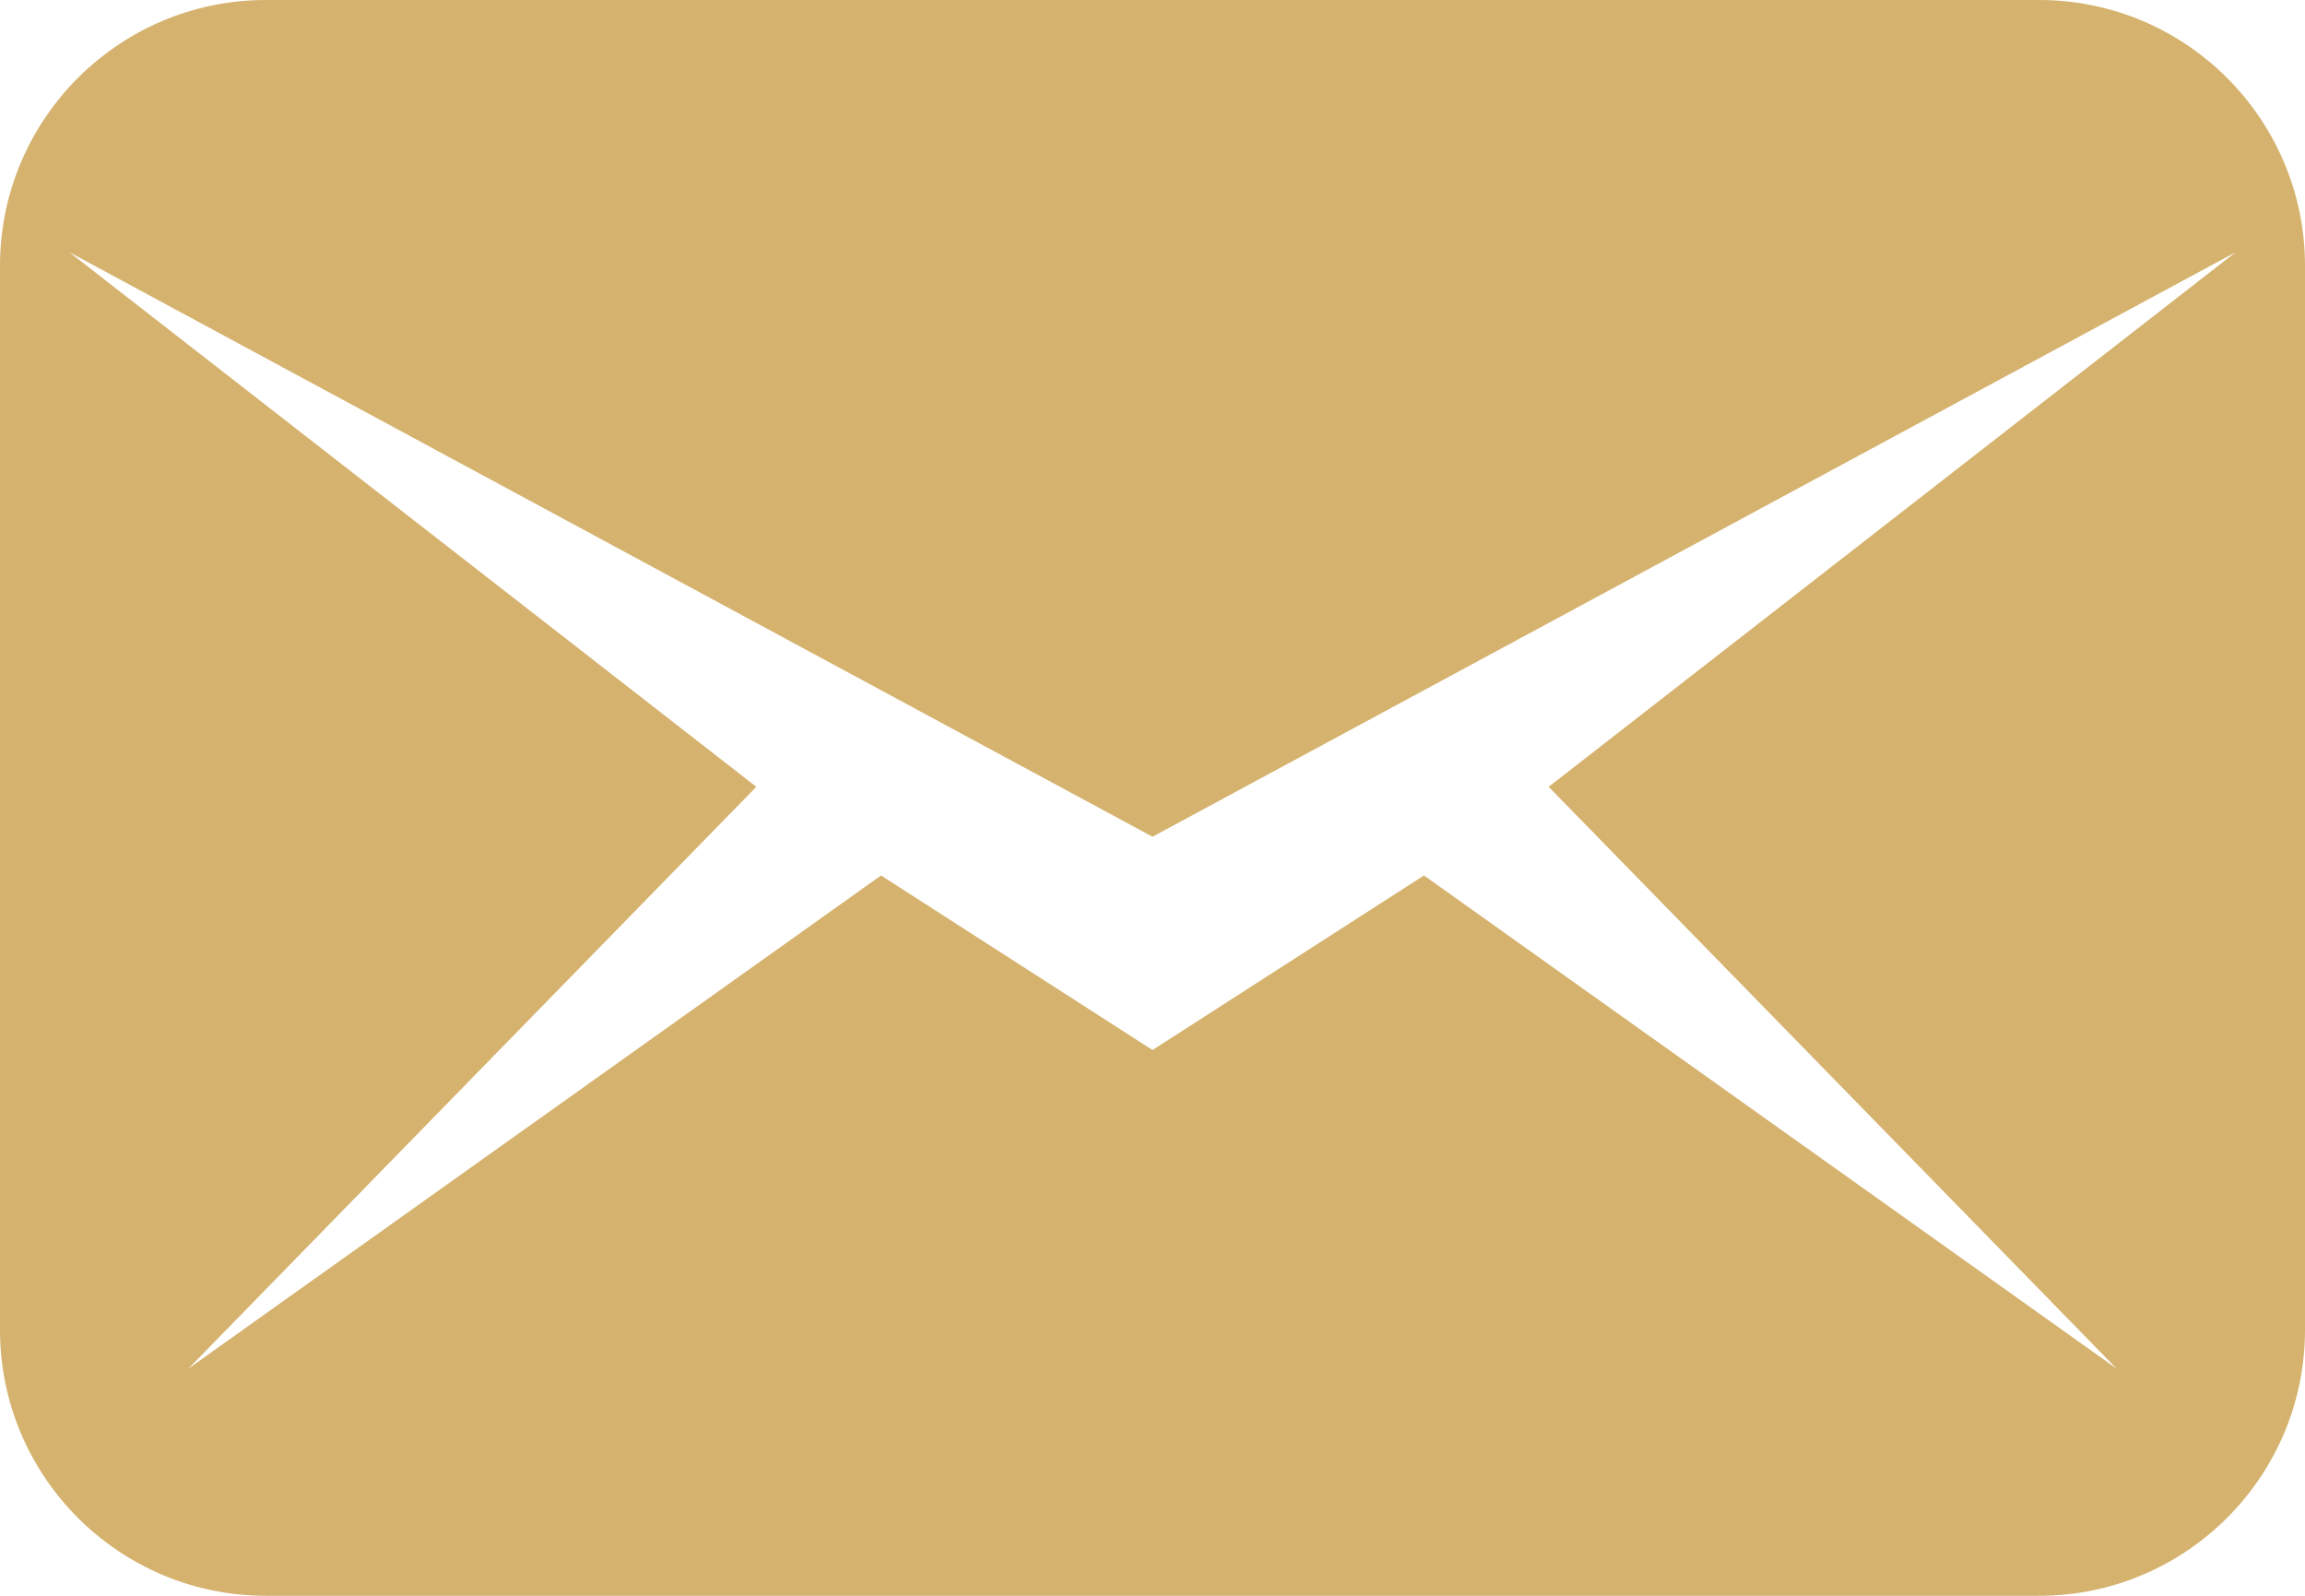<svg width="26" height="18" viewBox="0 0 26 18" fill="none" xmlns="http://www.w3.org/2000/svg">
<path d="M3 0C1.344 0 0 1.344 0 3V15C0 16.656 1.344 18 3 18H23C24.656 18 26 16.656 26 15V3C26 1.344 24.656 0 23 0H3ZM0.781 2.844L13 9.438L25.219 2.844L17.469 8.875L23.875 15.438L16.062 9.875L13 11.844L9.938 9.875L2.125 15.438L8.531 8.875L0.781 2.844Z" fill="#d5b26e"/>
</svg>
